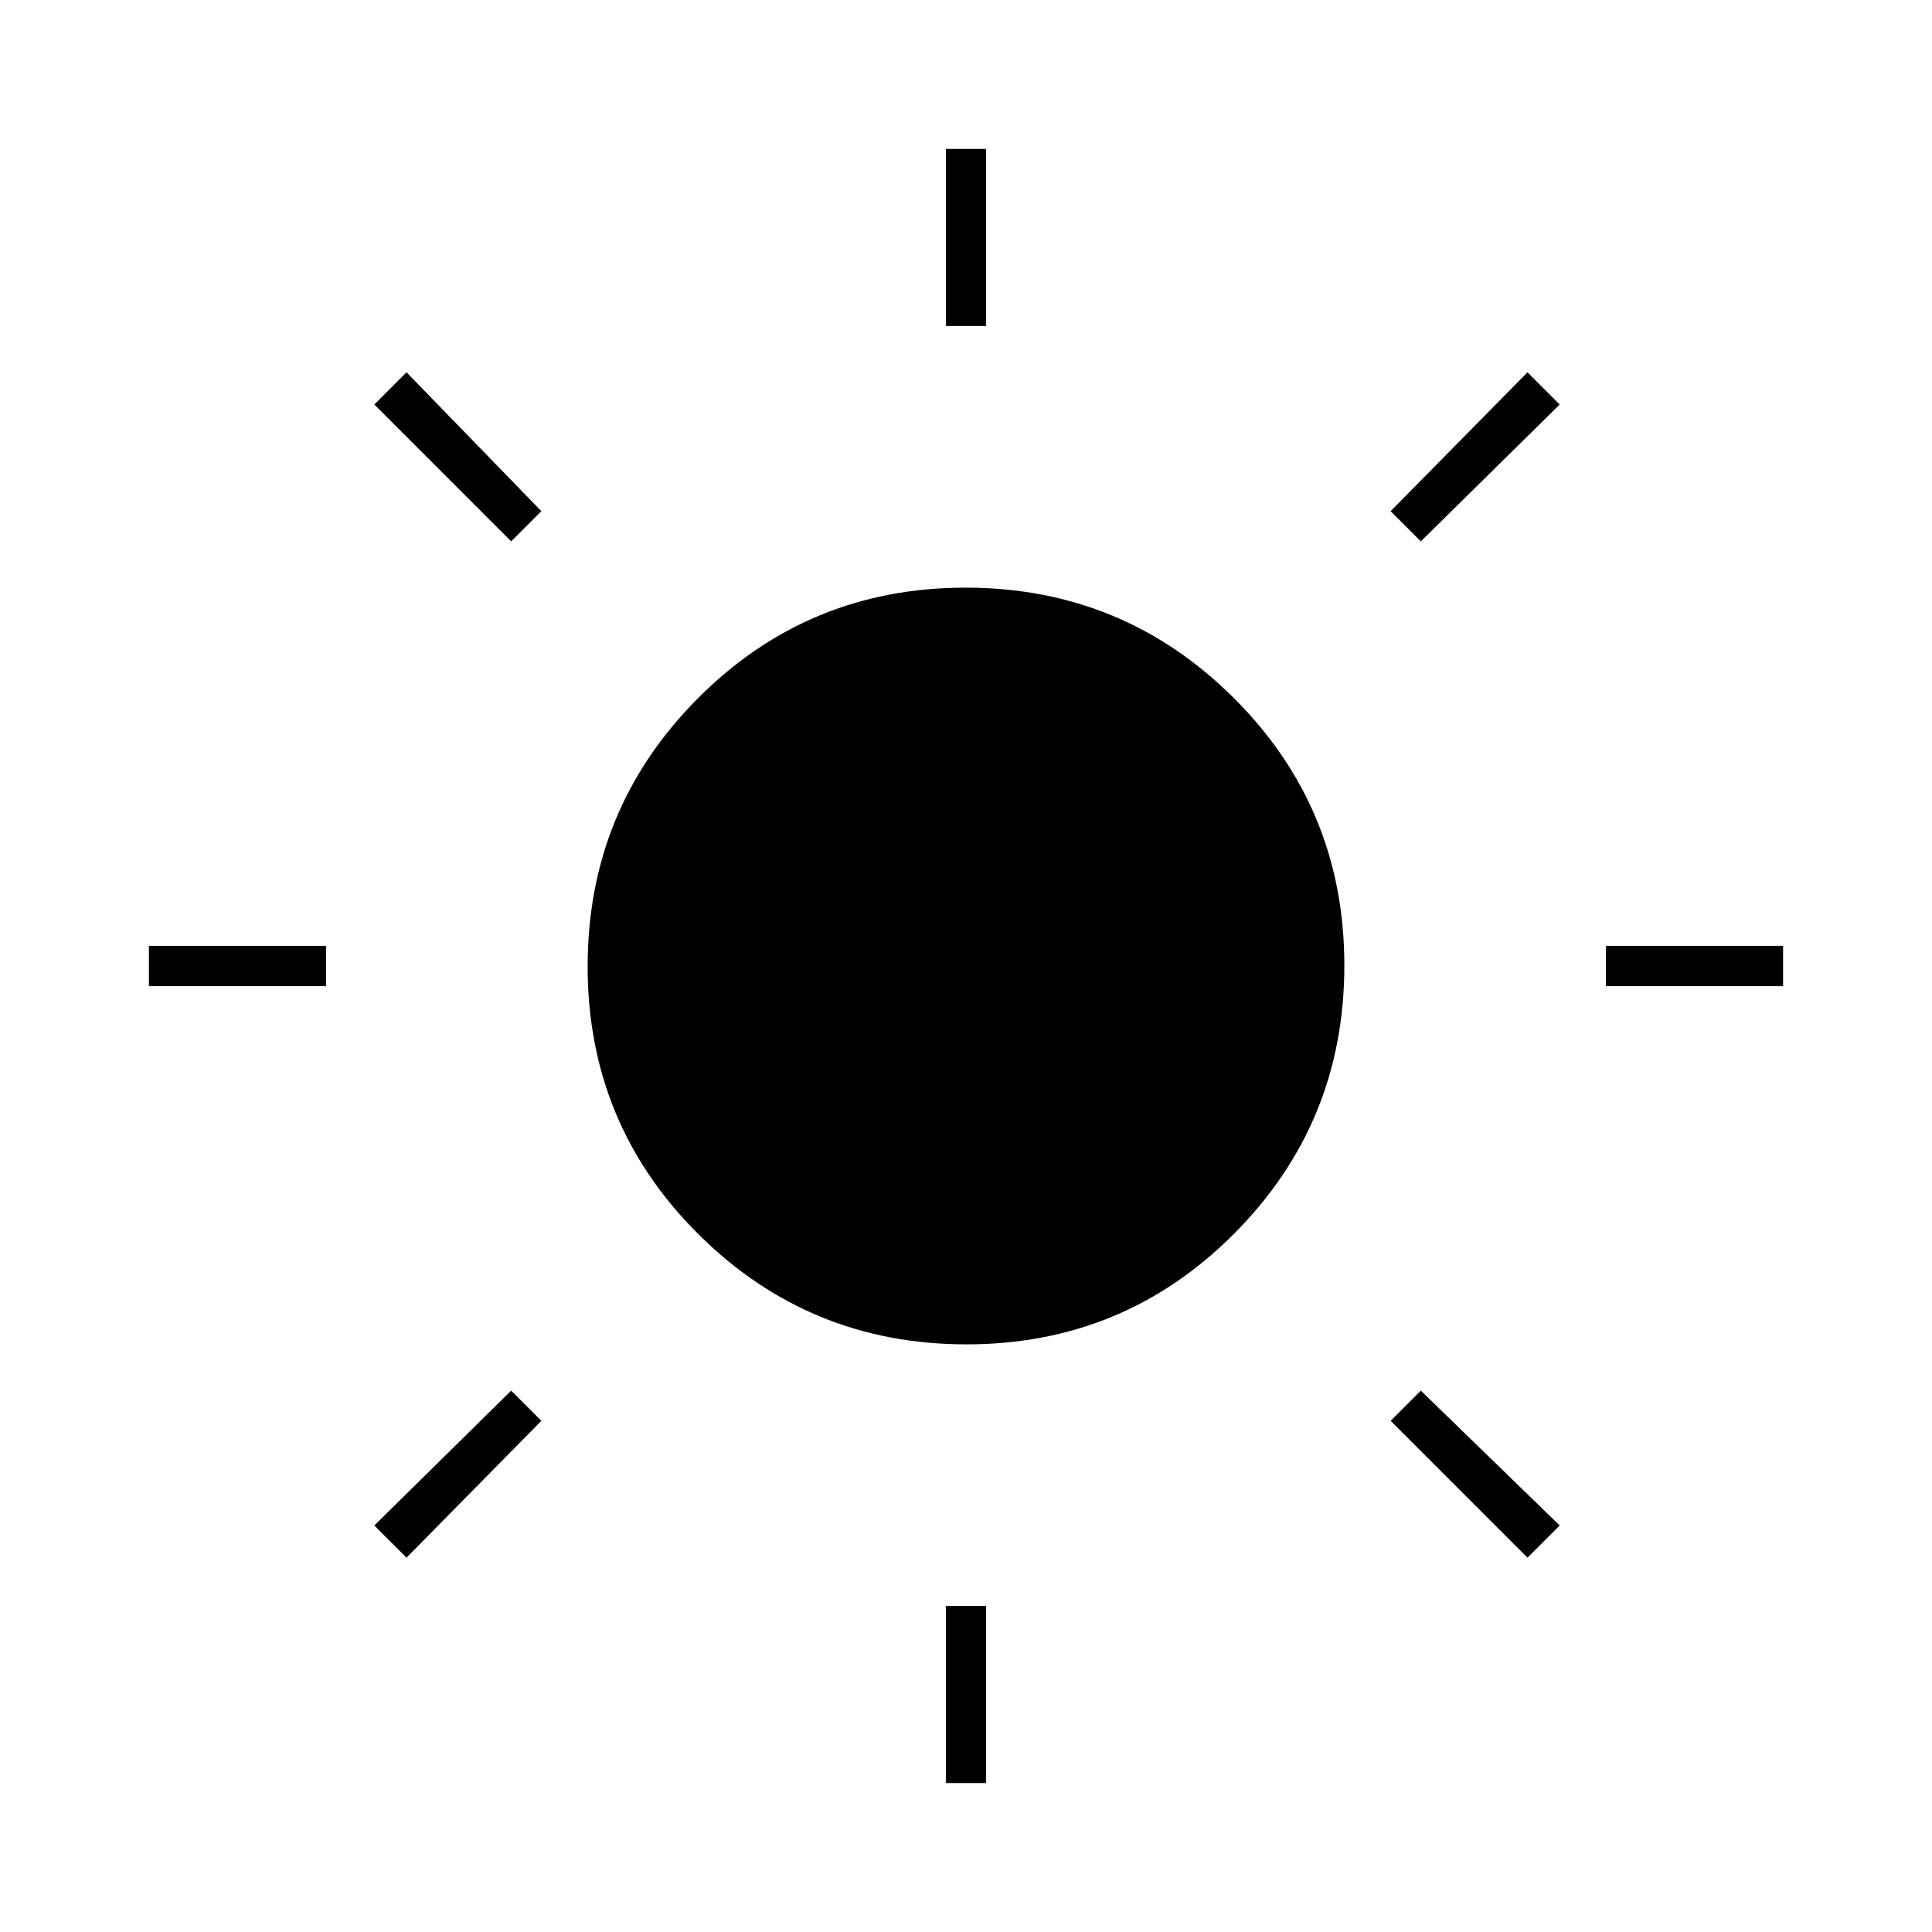 <svg xmlns="http://www.w3.org/2000/svg" height="20" viewBox="0 -960 960 960" width="20"><path d="M470-798v-88h20v88h-20Zm0 724v-88h20v88h-20Zm328-396v-20h88v20h-88Zm-724 0v-20h88v20H74Zm632-221-15-15 68-69 16 16-69 68ZM202-186l-16-16 68-67 15 15-67 68Zm557 0-68-68 15-15 69 67-16 16ZM254-691l-68-68 16-16 67 69-15 15Zm226.235 399Q402-292 347-346.765q-55-54.764-55-133Q292-558 346.765-613q54.764-55 133-55Q558-668 613-613.235q55 54.764 55 133Q668-402 613.235-347q-54.764 55-133 55Z"/></svg>